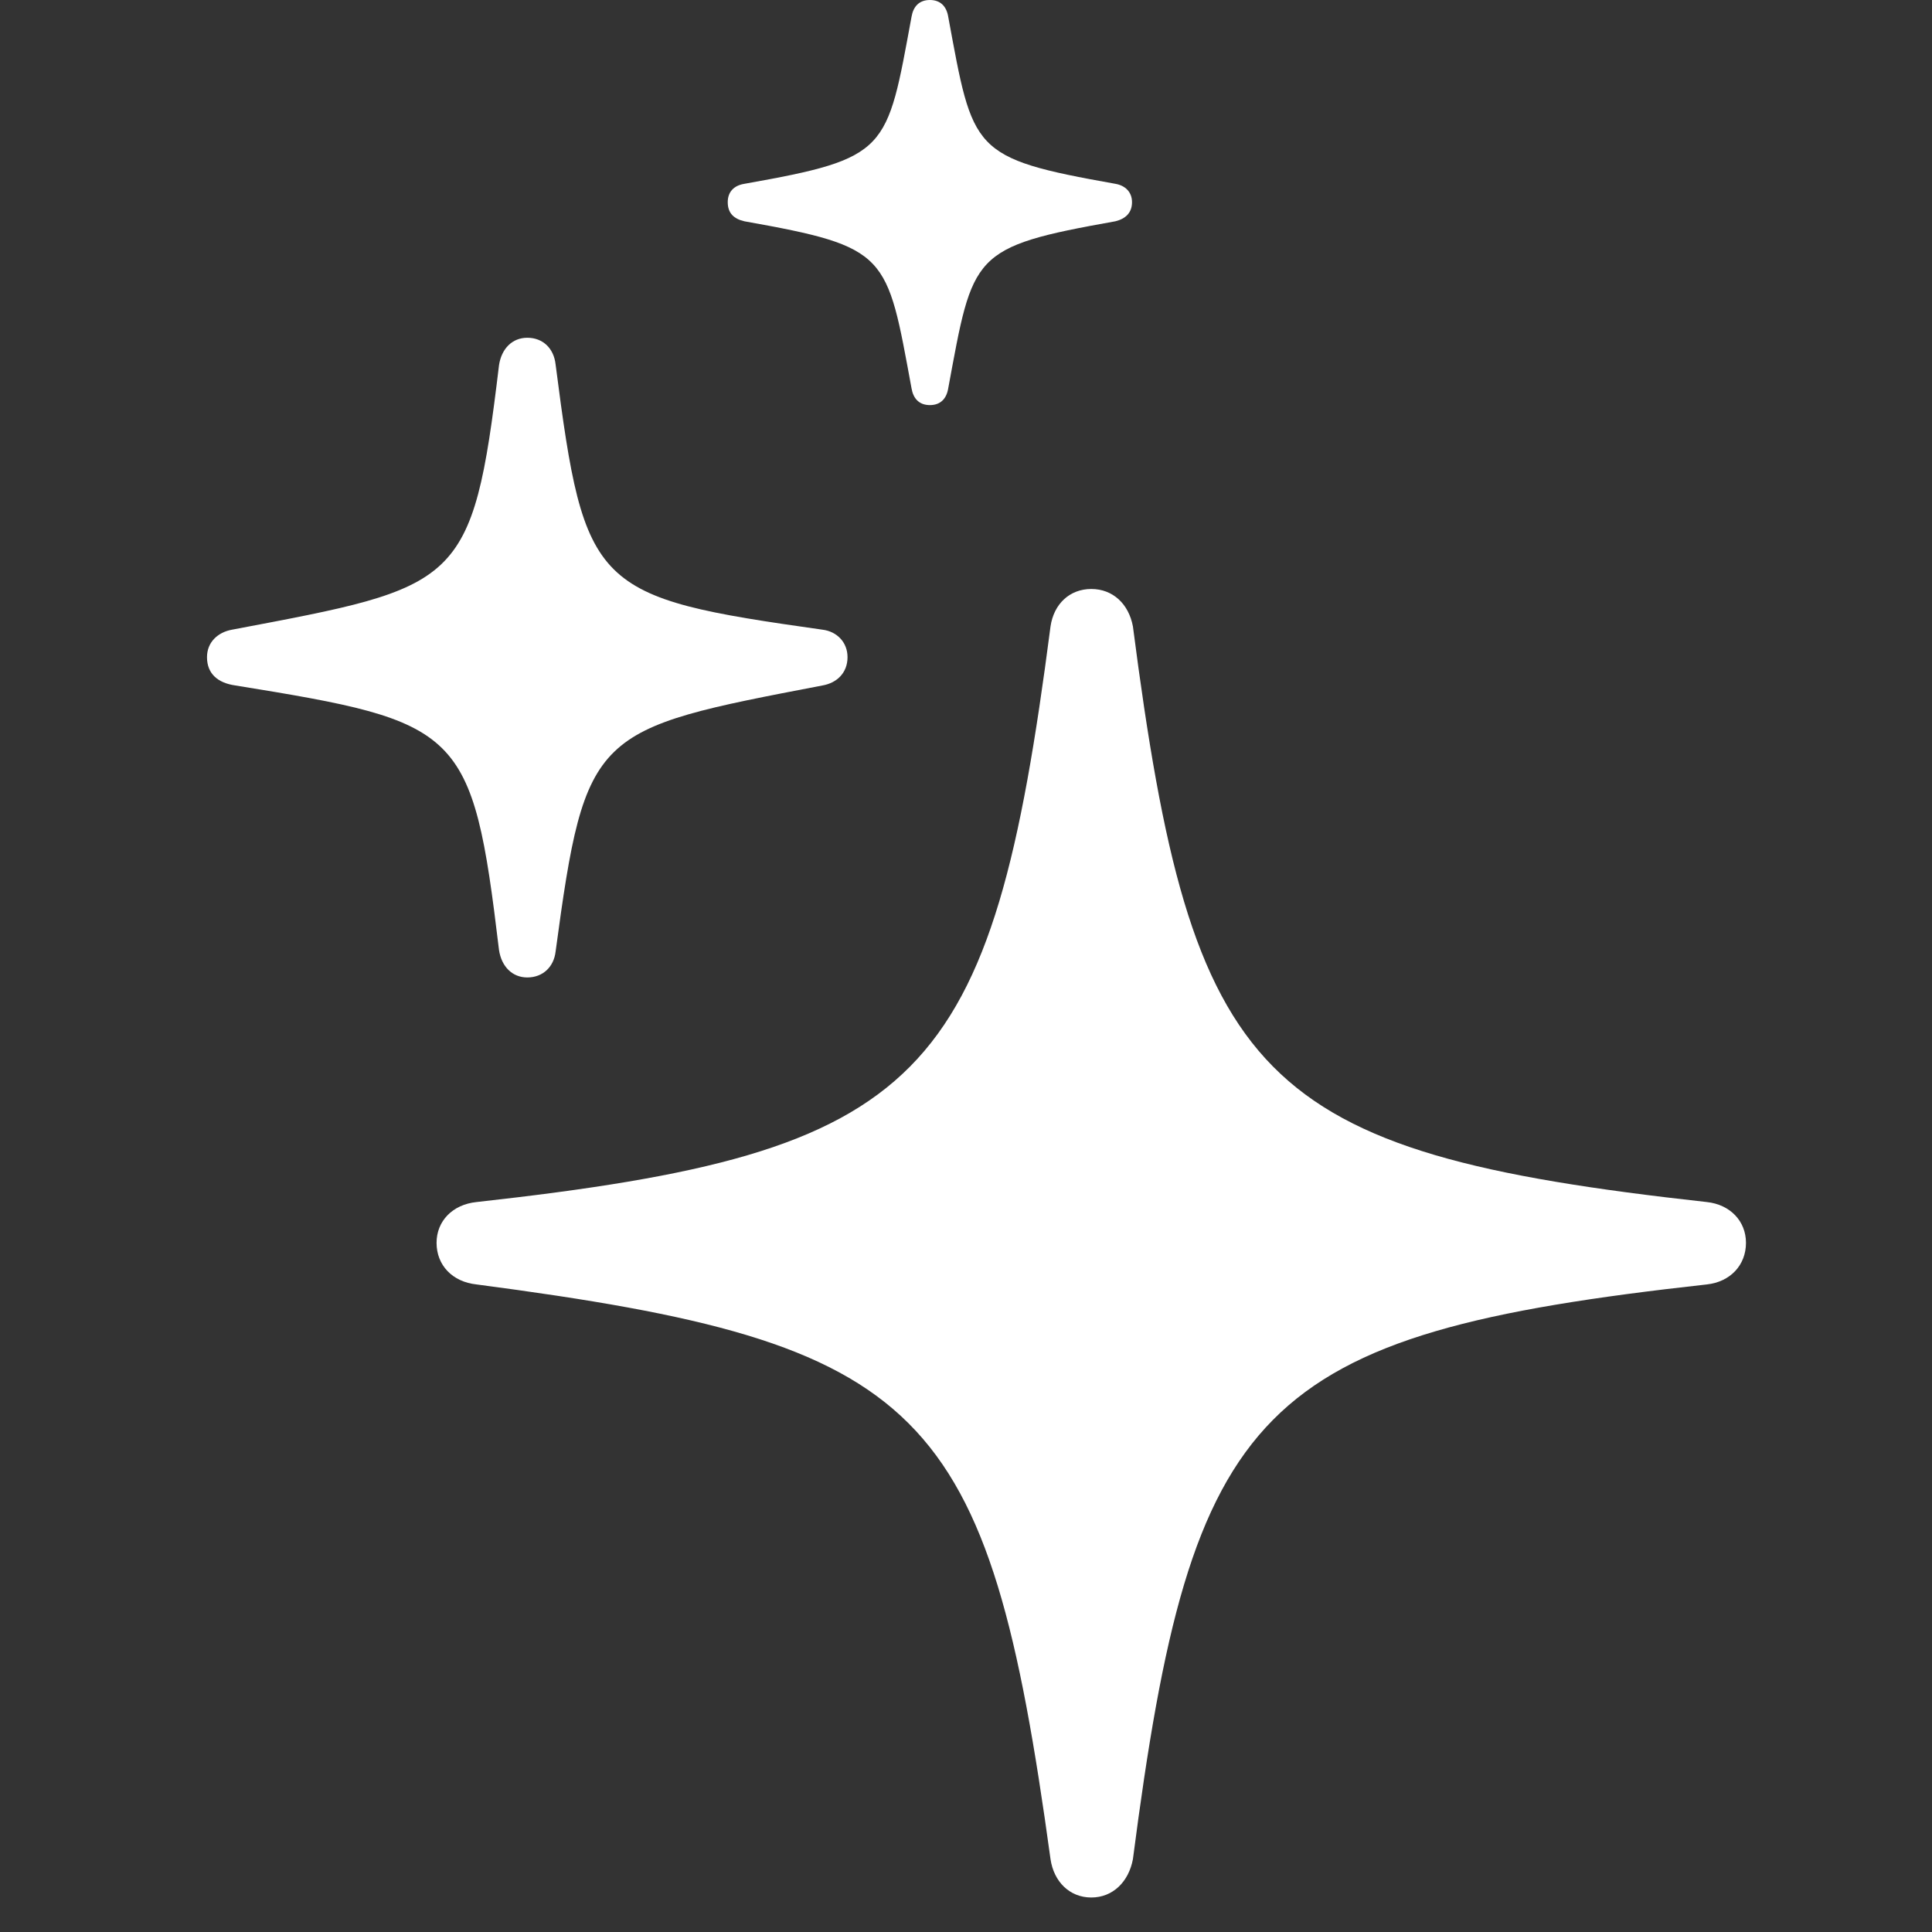 <svg width="28" height="28" viewBox="0 0 28 28" fill="none" xmlns="http://www.w3.org/2000/svg">
<rect x="0" y="0" width="28" height="28" fill="#333333" stroke="none"/>
<path d="M13.477 5.871C13.633 5.871 13.718 5.775 13.742 5.63C14.104 3.677 14.068 3.581 16.165 3.207C16.31 3.171 16.406 3.086 16.406 2.93C16.406 2.785 16.31 2.689 16.165 2.664C14.068 2.291 14.104 2.194 13.742 0.241C13.718 0.096 13.633 0 13.477 0C13.32 0 13.236 0.096 13.211 0.241C12.85 2.194 12.886 2.291 10.788 2.664C10.632 2.689 10.547 2.785 10.547 2.93C10.547 3.086 10.632 3.171 10.788 3.207C12.886 3.581 12.85 3.677 13.211 5.63C13.236 5.775 13.32 5.871 13.477 5.871ZM7.642 14.166C7.871 14.166 8.027 14.009 8.052 13.792C8.486 10.573 8.594 10.573 11.921 9.934C12.127 9.898 12.283 9.753 12.283 9.524C12.283 9.307 12.127 9.151 11.921 9.126C8.594 8.656 8.473 8.548 8.052 5.281C8.027 5.052 7.871 4.895 7.642 4.895C7.425 4.895 7.268 5.052 7.232 5.293C6.846 8.512 6.665 8.5 3.362 9.126C3.157 9.163 3 9.307 3 9.524C3 9.765 3.157 9.898 3.41 9.934C6.689 10.465 6.846 10.549 7.232 13.768C7.268 14.009 7.425 14.166 7.642 14.166ZM15.816 27.5C16.129 27.5 16.358 27.271 16.419 26.945C17.274 20.351 18.203 19.338 24.737 18.615C25.075 18.578 25.304 18.337 25.304 18.012C25.304 17.698 25.075 17.457 24.737 17.421C18.203 16.698 17.274 15.685 16.419 9.078C16.358 8.753 16.129 8.536 15.816 8.536C15.502 8.536 15.273 8.753 15.225 9.078C14.369 15.685 13.428 16.698 6.906 17.421C6.557 17.457 6.327 17.698 6.327 18.012C6.327 18.337 6.557 18.578 6.906 18.615C13.416 19.471 14.321 20.351 15.225 26.945C15.273 27.271 15.502 27.5 15.816 27.5Z" fill="white"/>
</svg>
